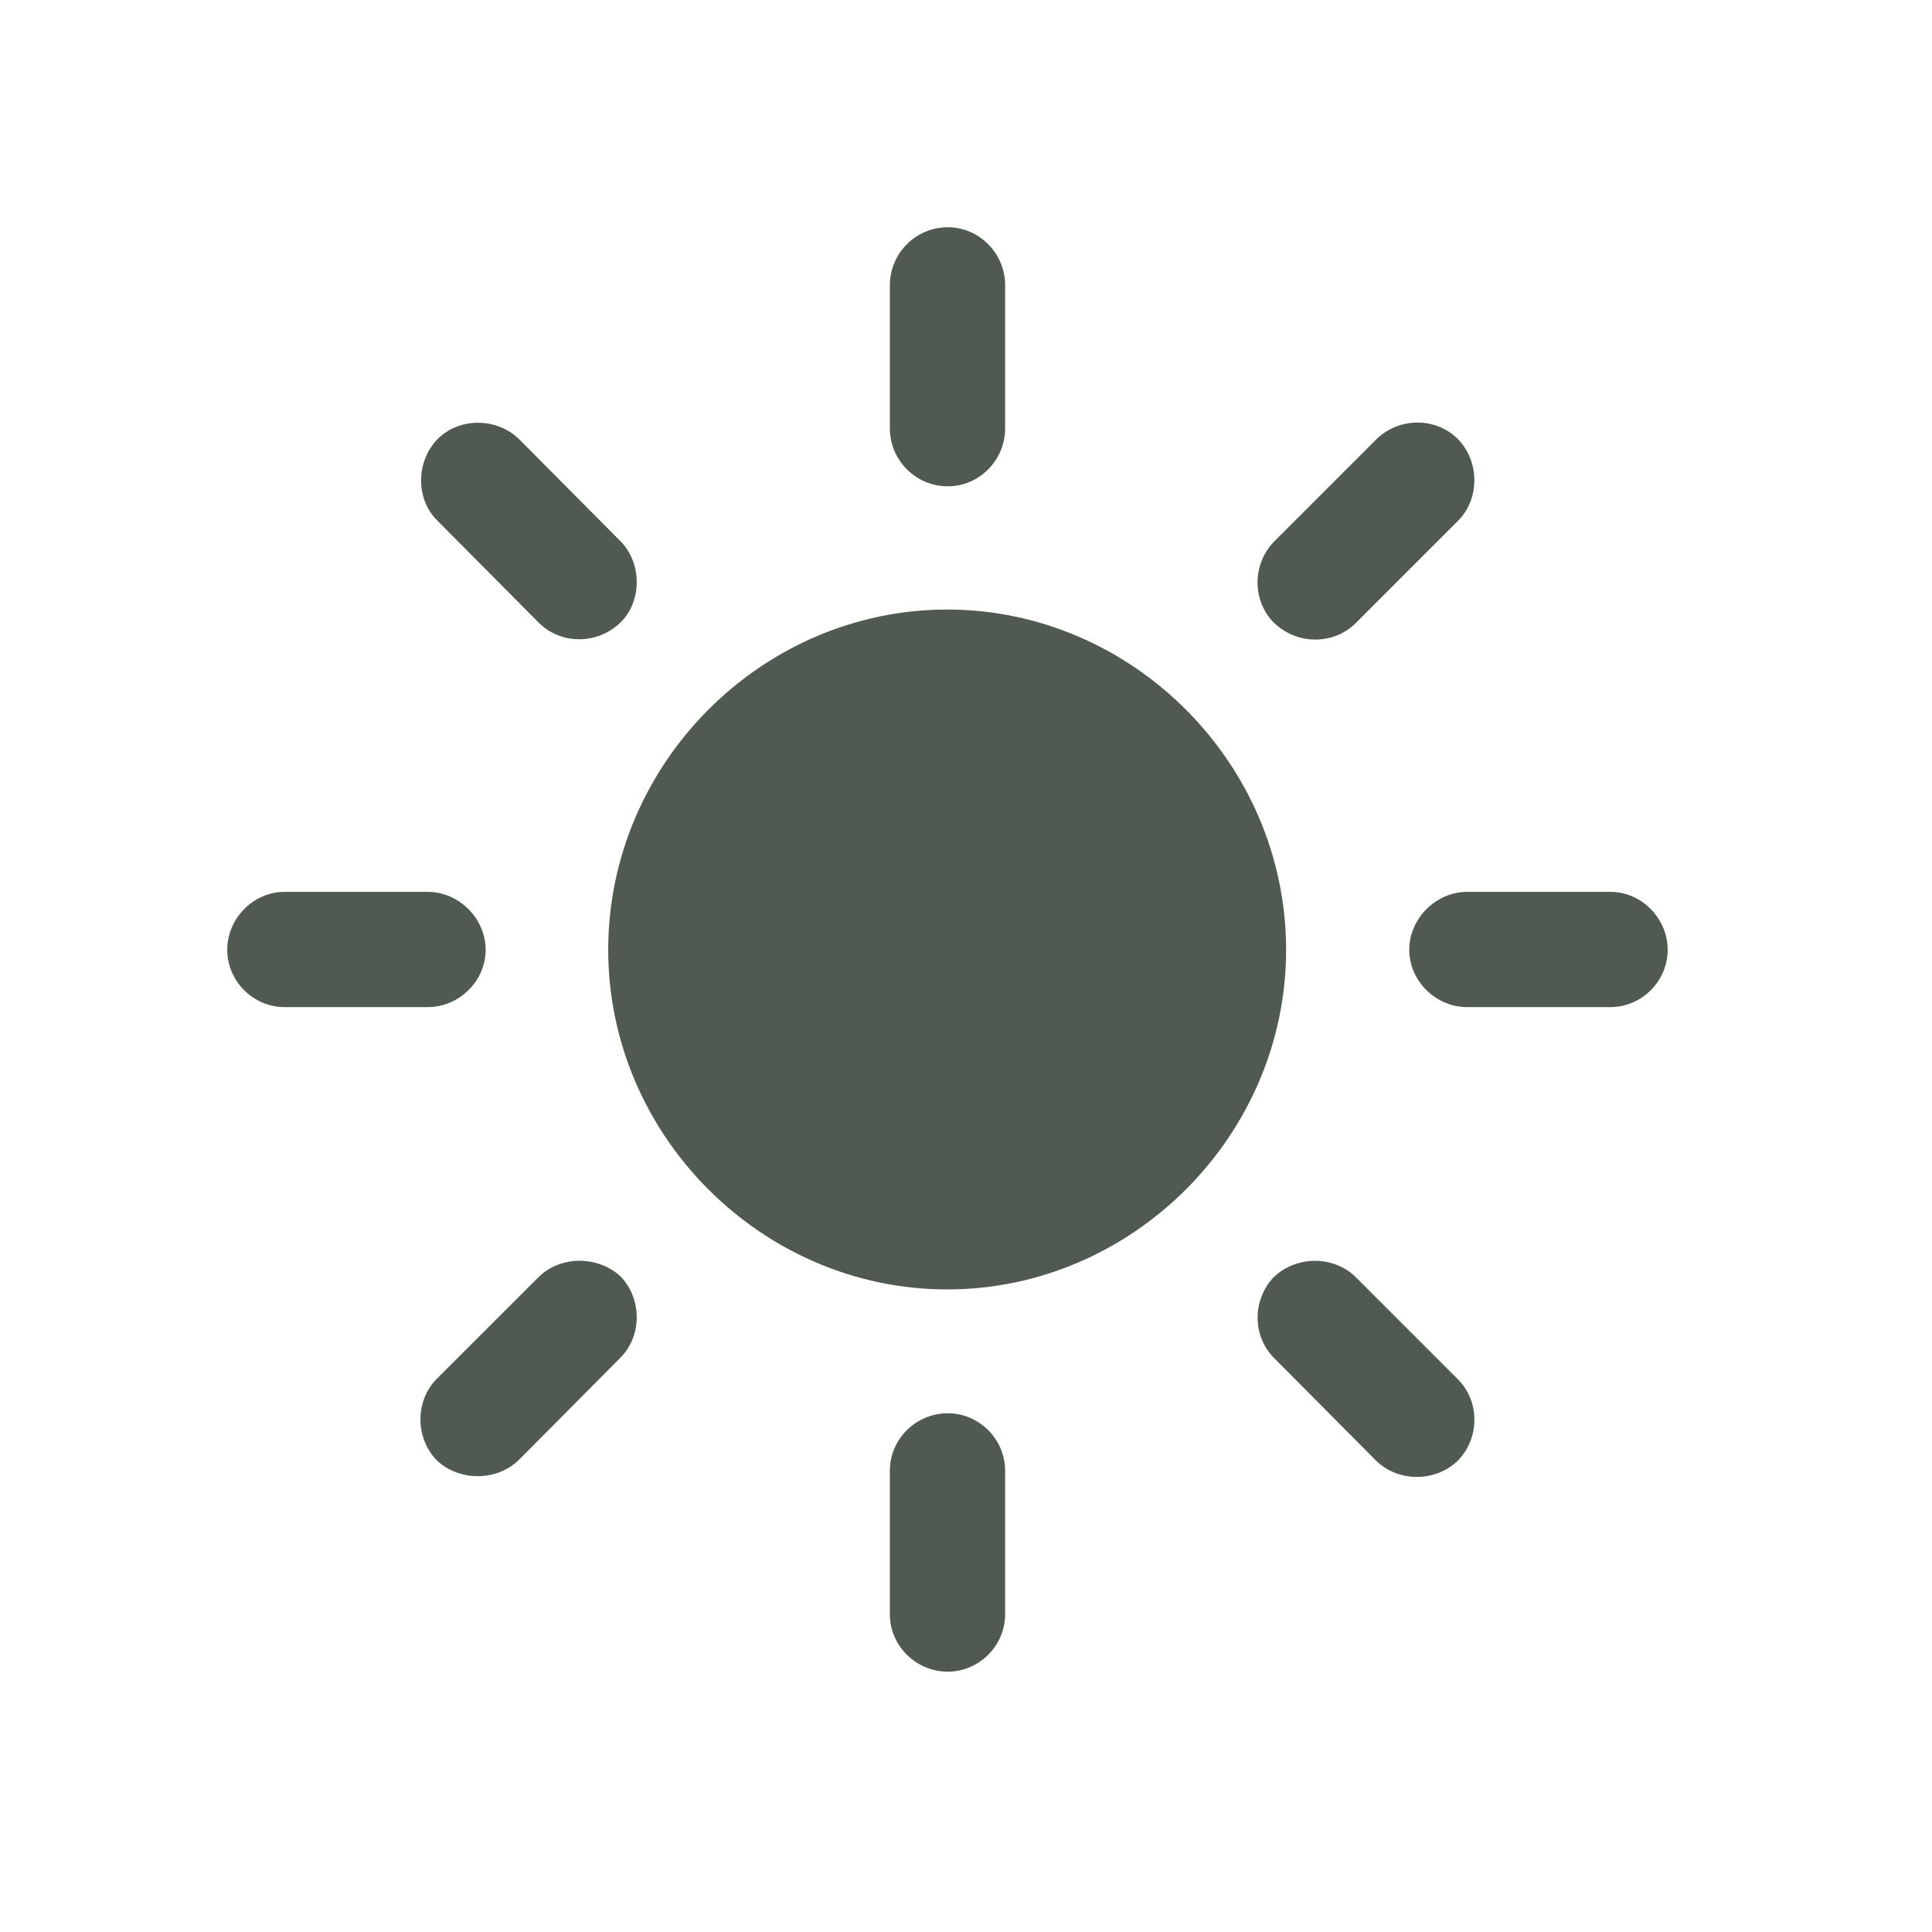 <!-- Generated by IcoMoon.io -->
<svg version="1.1" xmlns="http://www.w3.org/2000/svg" width="32" height="32" viewBox="0 0 32 32">
<title>sun-max-fill</title>
<path d="M15.688 21.357c3.066 0 5.614-2.548 5.614-5.625 0-3.088-2.548-5.636-5.614-5.636s-5.614 2.548-5.614 5.636c0 3.077 2.548 5.625 5.614 5.625zM15.699 8.055c0.518 0 0.949-0.43 0.949-0.96v-2.371c0-0.529-0.43-0.96-0.949-0.96-0.529 0-0.96 0.43-0.96 0.96v2.371c0 0.529 0.43 0.96 0.96 0.96zM21.103 10.316c0.375 0.364 0.982 0.375 1.357 0l1.687-1.687c0.364-0.364 0.364-0.982 0-1.357-0.364-0.364-0.971-0.364-1.346 0l-1.699 1.699c-0.364 0.375-0.364 0.982 0 1.346zM23.342 15.732c0 0.518 0.441 0.949 0.96 0.949h2.371c0.518 0 0.949-0.43 0.949-0.949s-0.43-0.96-0.949-0.96h-2.371c-0.518 0-0.96 0.441-0.96 0.96zM21.103 21.147c-0.364 0.375-0.364 0.982 0 1.346l1.699 1.71c0.375 0.353 0.982 0.342 1.346-0.011 0.364-0.375 0.364-0.982 0-1.346l-1.698-1.698c-0.364-0.353-0.971-0.353-1.346 0zM15.699 23.408c-0.529 0-0.96 0.43-0.96 0.949v2.382c0 0.518 0.43 0.949 0.96 0.949 0.518 0 0.949-0.43 0.949-0.949v-2.382c0-0.518-0.43-0.949-0.949-0.949zM10.283 21.147c-0.375-0.353-0.993-0.353-1.357 0l-1.688 1.687c-0.364 0.364-0.364 0.971-0.011 1.346 0.364 0.353 0.982 0.364 1.357 0.011l1.688-1.699c0.364-0.364 0.364-0.971 0.011-1.346zM8.044 15.732c0-0.518-0.441-0.96-0.96-0.96h-2.371c-0.518 0-0.949 0.441-0.949 0.96s0.43 0.949 0.949 0.949h2.371c0.518 0 0.96-0.43 0.96-0.949zM10.272 10.316c0.364-0.353 0.364-0.982 0.011-1.346l-1.688-1.699c-0.364-0.353-0.982-0.364-1.346 0-0.364 0.375-0.364 0.993-0.011 1.346l1.687 1.698c0.364 0.364 0.971 0.364 1.346 0z" fill="#505a50"></path>
</svg>
